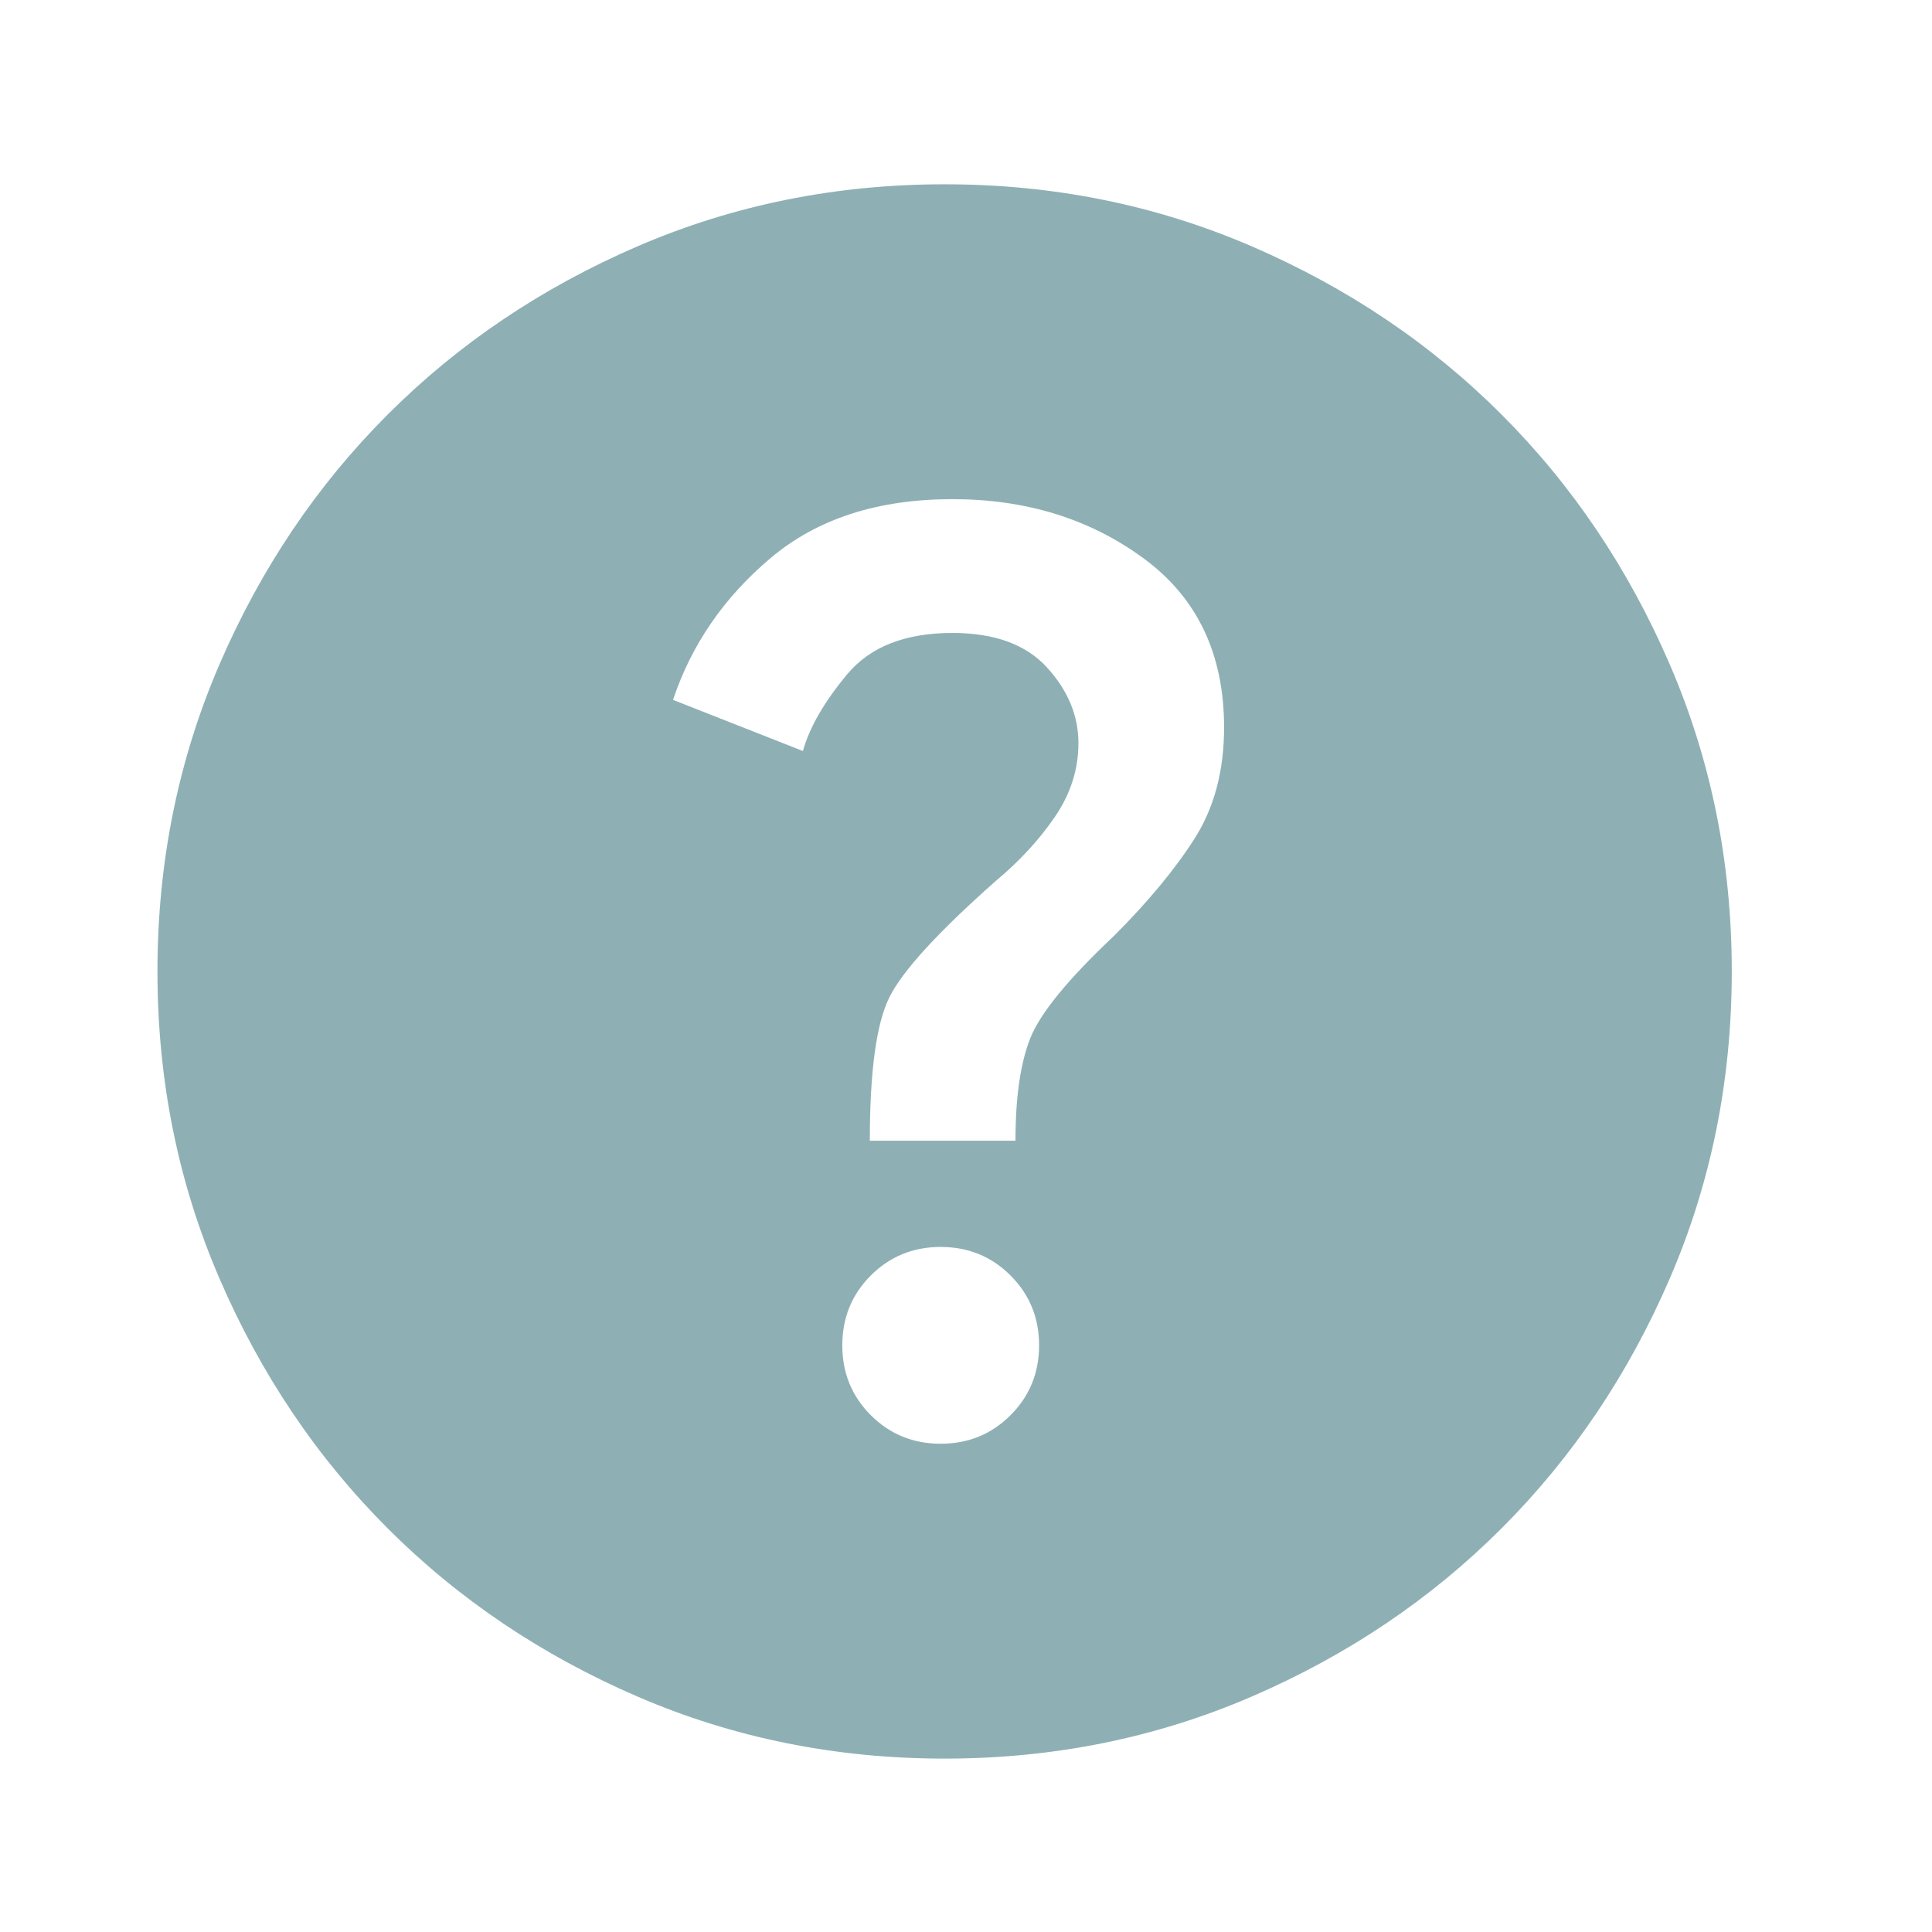 <svg width="36" height="36" viewBox="0 0 36 36" fill="none" xmlns="http://www.w3.org/2000/svg">
<mask id="mask0_27_713" style="mask-type:alpha" maskUnits="userSpaceOnUse" x="0" y="0" width="36" height="36">
<rect y="0.5" width="35.203" height="35.203" fill="#C7D7D9"/>
</mask>
<g mask="url(#mask0_27_713)">
<path d="M17.528 26.902C18.041 26.902 18.475 26.725 18.83 26.37C19.184 26.016 19.362 25.582 19.362 25.069C19.362 24.555 19.184 24.121 18.83 23.767C18.475 23.412 18.041 23.235 17.528 23.235C17.015 23.235 16.581 23.412 16.226 23.767C15.872 24.121 15.695 24.555 15.695 25.069C15.695 25.582 15.872 26.016 16.226 26.37C16.581 26.725 17.015 26.902 17.528 26.902ZM16.208 21.255H18.922C18.922 20.448 19.013 19.813 19.197 19.348C19.38 18.884 19.899 18.248 20.755 17.441C21.391 16.806 21.892 16.201 22.259 15.626C22.625 15.052 22.809 14.361 22.809 13.554C22.809 12.185 22.307 11.134 21.305 10.401C20.303 9.667 19.117 9.301 17.748 9.301C16.355 9.301 15.224 9.667 14.356 10.401C13.488 11.134 12.883 12.014 12.541 13.041L14.961 13.994C15.084 13.554 15.358 13.078 15.786 12.564C16.214 12.051 16.868 11.794 17.748 11.794C18.53 11.794 19.117 12.008 19.508 12.436C19.899 12.864 20.095 13.334 20.095 13.848C20.095 14.337 19.948 14.795 19.655 15.223C19.362 15.651 18.995 16.048 18.555 16.415C17.479 17.368 16.819 18.089 16.575 18.578C16.33 19.067 16.208 19.959 16.208 21.255ZM17.602 32.769C15.572 32.769 13.666 32.384 11.881 31.614C10.096 30.844 8.544 29.799 7.224 28.479C5.904 27.159 4.859 25.607 4.089 23.822C3.319 22.037 2.934 20.131 2.934 18.101C2.934 16.072 3.319 14.166 4.089 12.381C4.859 10.596 5.904 9.044 7.224 7.724C8.544 6.404 10.096 5.359 11.881 4.589C13.666 3.819 15.572 3.434 17.602 3.434C19.631 3.434 21.537 3.819 23.322 4.589C25.107 5.359 26.659 6.404 27.979 7.724C29.299 9.044 30.344 10.596 31.114 12.381C31.884 14.166 32.269 16.072 32.269 18.101C32.269 20.131 31.884 22.037 31.114 23.822C30.344 25.607 29.299 27.159 27.979 28.479C26.659 29.799 25.107 30.844 23.322 31.614C21.537 32.384 19.631 32.769 17.602 32.769Z" fill="#8EB0B4"/>
</g>
</svg>
